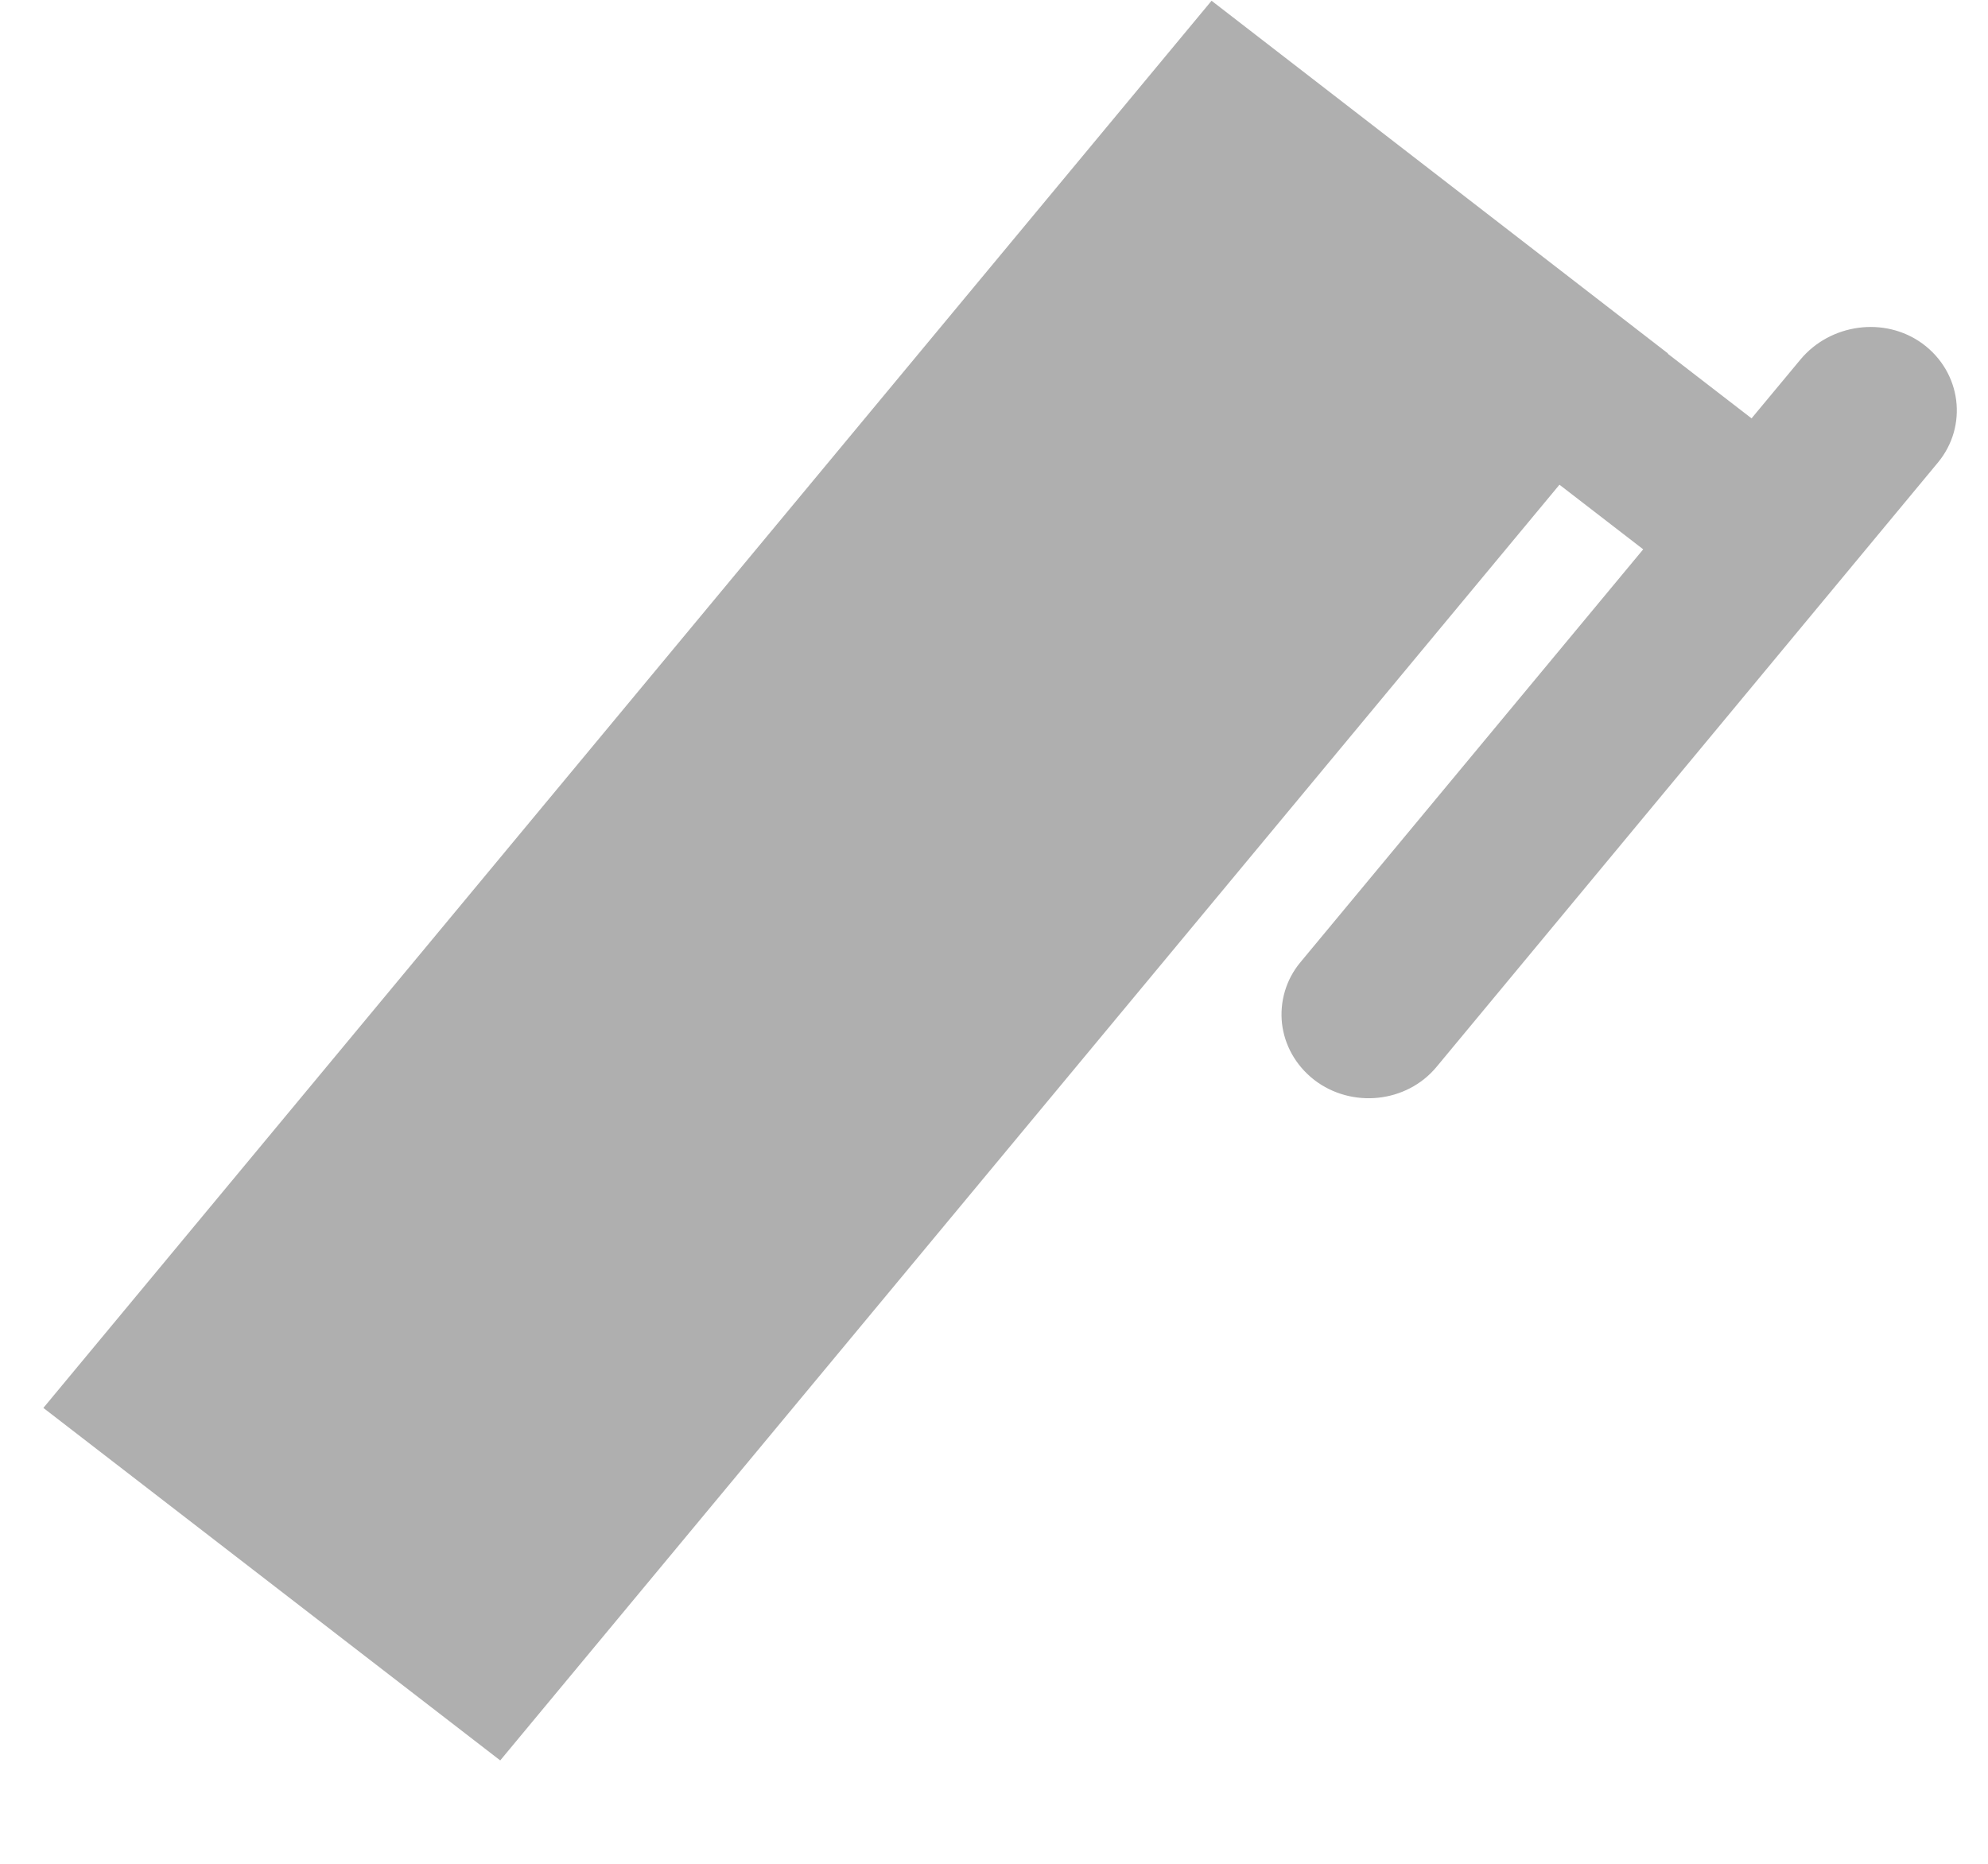 <svg width="16" height="15" viewBox="0 0 16 15" fill="none" xmlns="http://www.w3.org/2000/svg">
<path d="M10.318 8.238C10.338 8.41 10.427 8.574 10.577 8.691C10.879 8.923 11.321 8.877 11.562 8.586L15.595 3.725C15.841 3.43 15.787 2.996 15.472 2.765C15.167 2.543 14.73 2.606 14.491 2.893L14.097 3.367L13.423 2.847L13.425 2.845L9.751 0.006L0.349 11.331L4.026 14.168L12.551 3.901L13.225 4.421L10.468 7.742C10.347 7.886 10.299 8.066 10.318 8.238Z" fill="#AFAFAF"/>
</svg>
